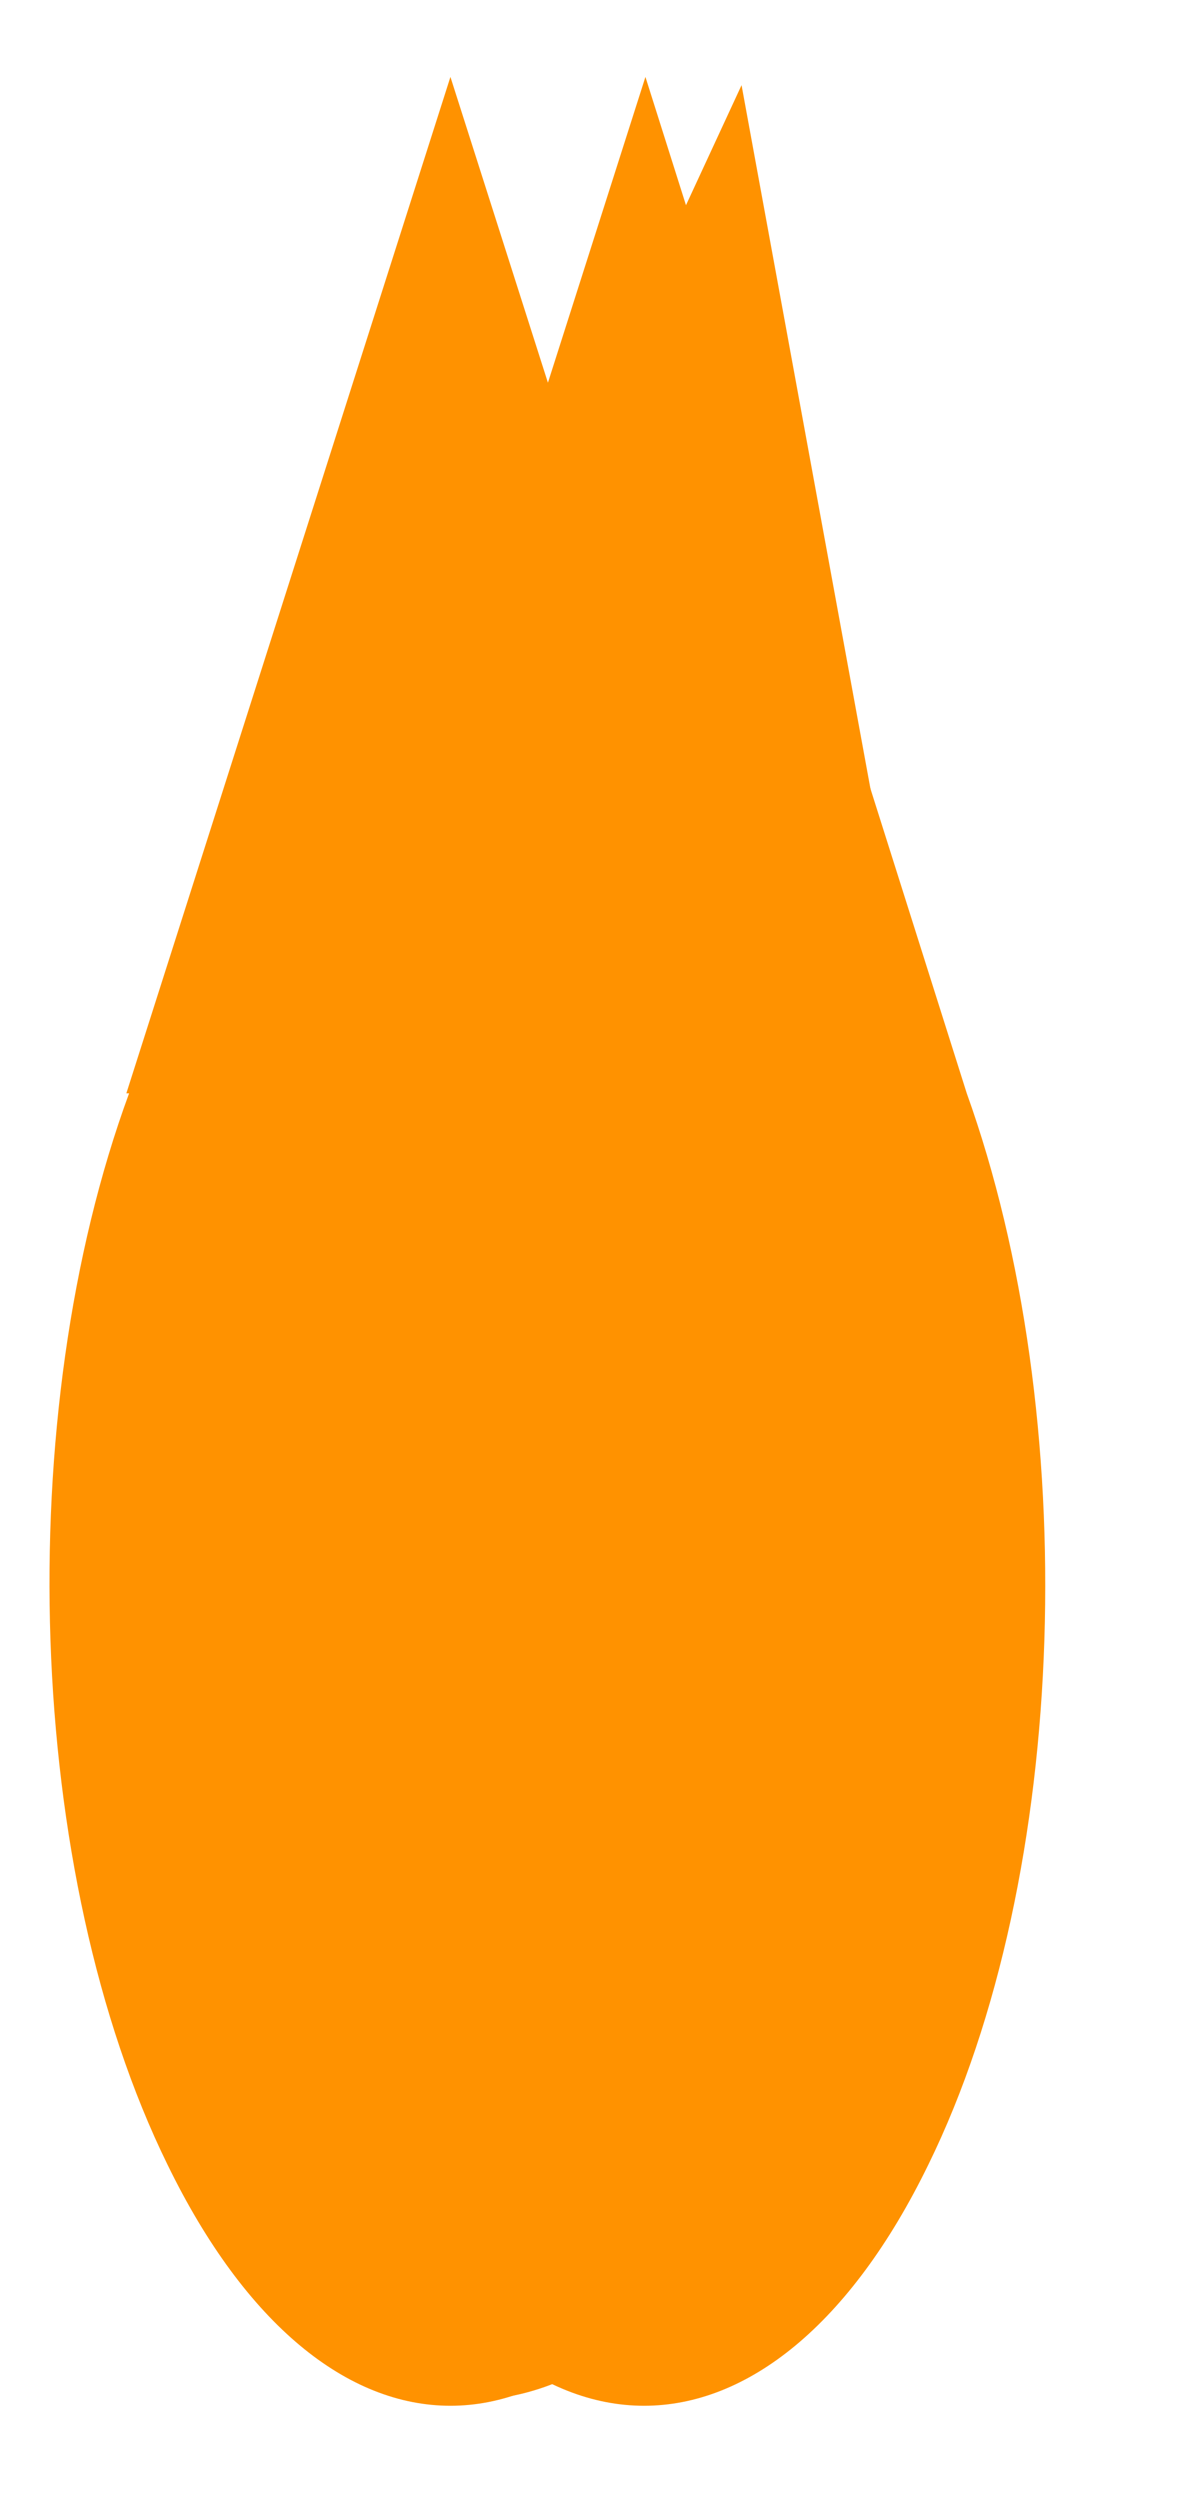 <?xml version="1.0" encoding="UTF-8" standalone="no"?><svg xmlns="http://www.w3.org/2000/svg" xmlns:xlink="http://www.w3.org/1999/xlink" clip-rule="evenodd" stroke-miterlimit="10" viewBox="0 0 43 91"><desc>SVG generated by Keynote</desc><defs></defs><g transform="matrix(1.00, 0.00, -0.00, -1.00, 0.0, 91.0)"><g><clipPath id="clip0x6080010a0000"><path d="M 1.6 1.7 L 41.7 1.7 L 41.7 89.9 L 1.6 89.9 Z M 1.6 1.7 "></path></clipPath><g clip-path="url(#clip0x6080010a0000)"><path d="M 4.7 51.2 C 0.4 39.5 0.9 22.8 6.1 12.2 C 11.8 0.5 21.0 0.5 26.7 12.2 C 31.9 22.8 32.4 39.5 28.1 51.2 L 28.2 51.2 L 16.4 88.2 L 4.6 51.2 Z M 4.7 51.2 " fill="#FF9200"></path><path d="M 10.7 52.6 C 5.0 41.6 3.4 25.0 7.2 13.7 C 11.3 1.4 20.5 0.2 27.6 11.1 C 34.1 21.0 36.7 37.5 34.0 49.7 L 34.0 49.7 L 27.0 87.9 L 10.7 52.7 Z M 10.7 52.6 " fill="#FF9200"></path><path d="M 11.7 51.2 C 7.5 39.5 7.9 22.8 13.1 12.2 C 18.8 0.5 28.1 0.5 33.8 12.2 C 39.0 22.8 39.4 39.5 35.2 51.2 L 35.2 51.2 L 23.5 88.2 L 11.7 51.2 Z M 11.7 51.2 " fill="#FF9200"></path></g></g></g></svg>